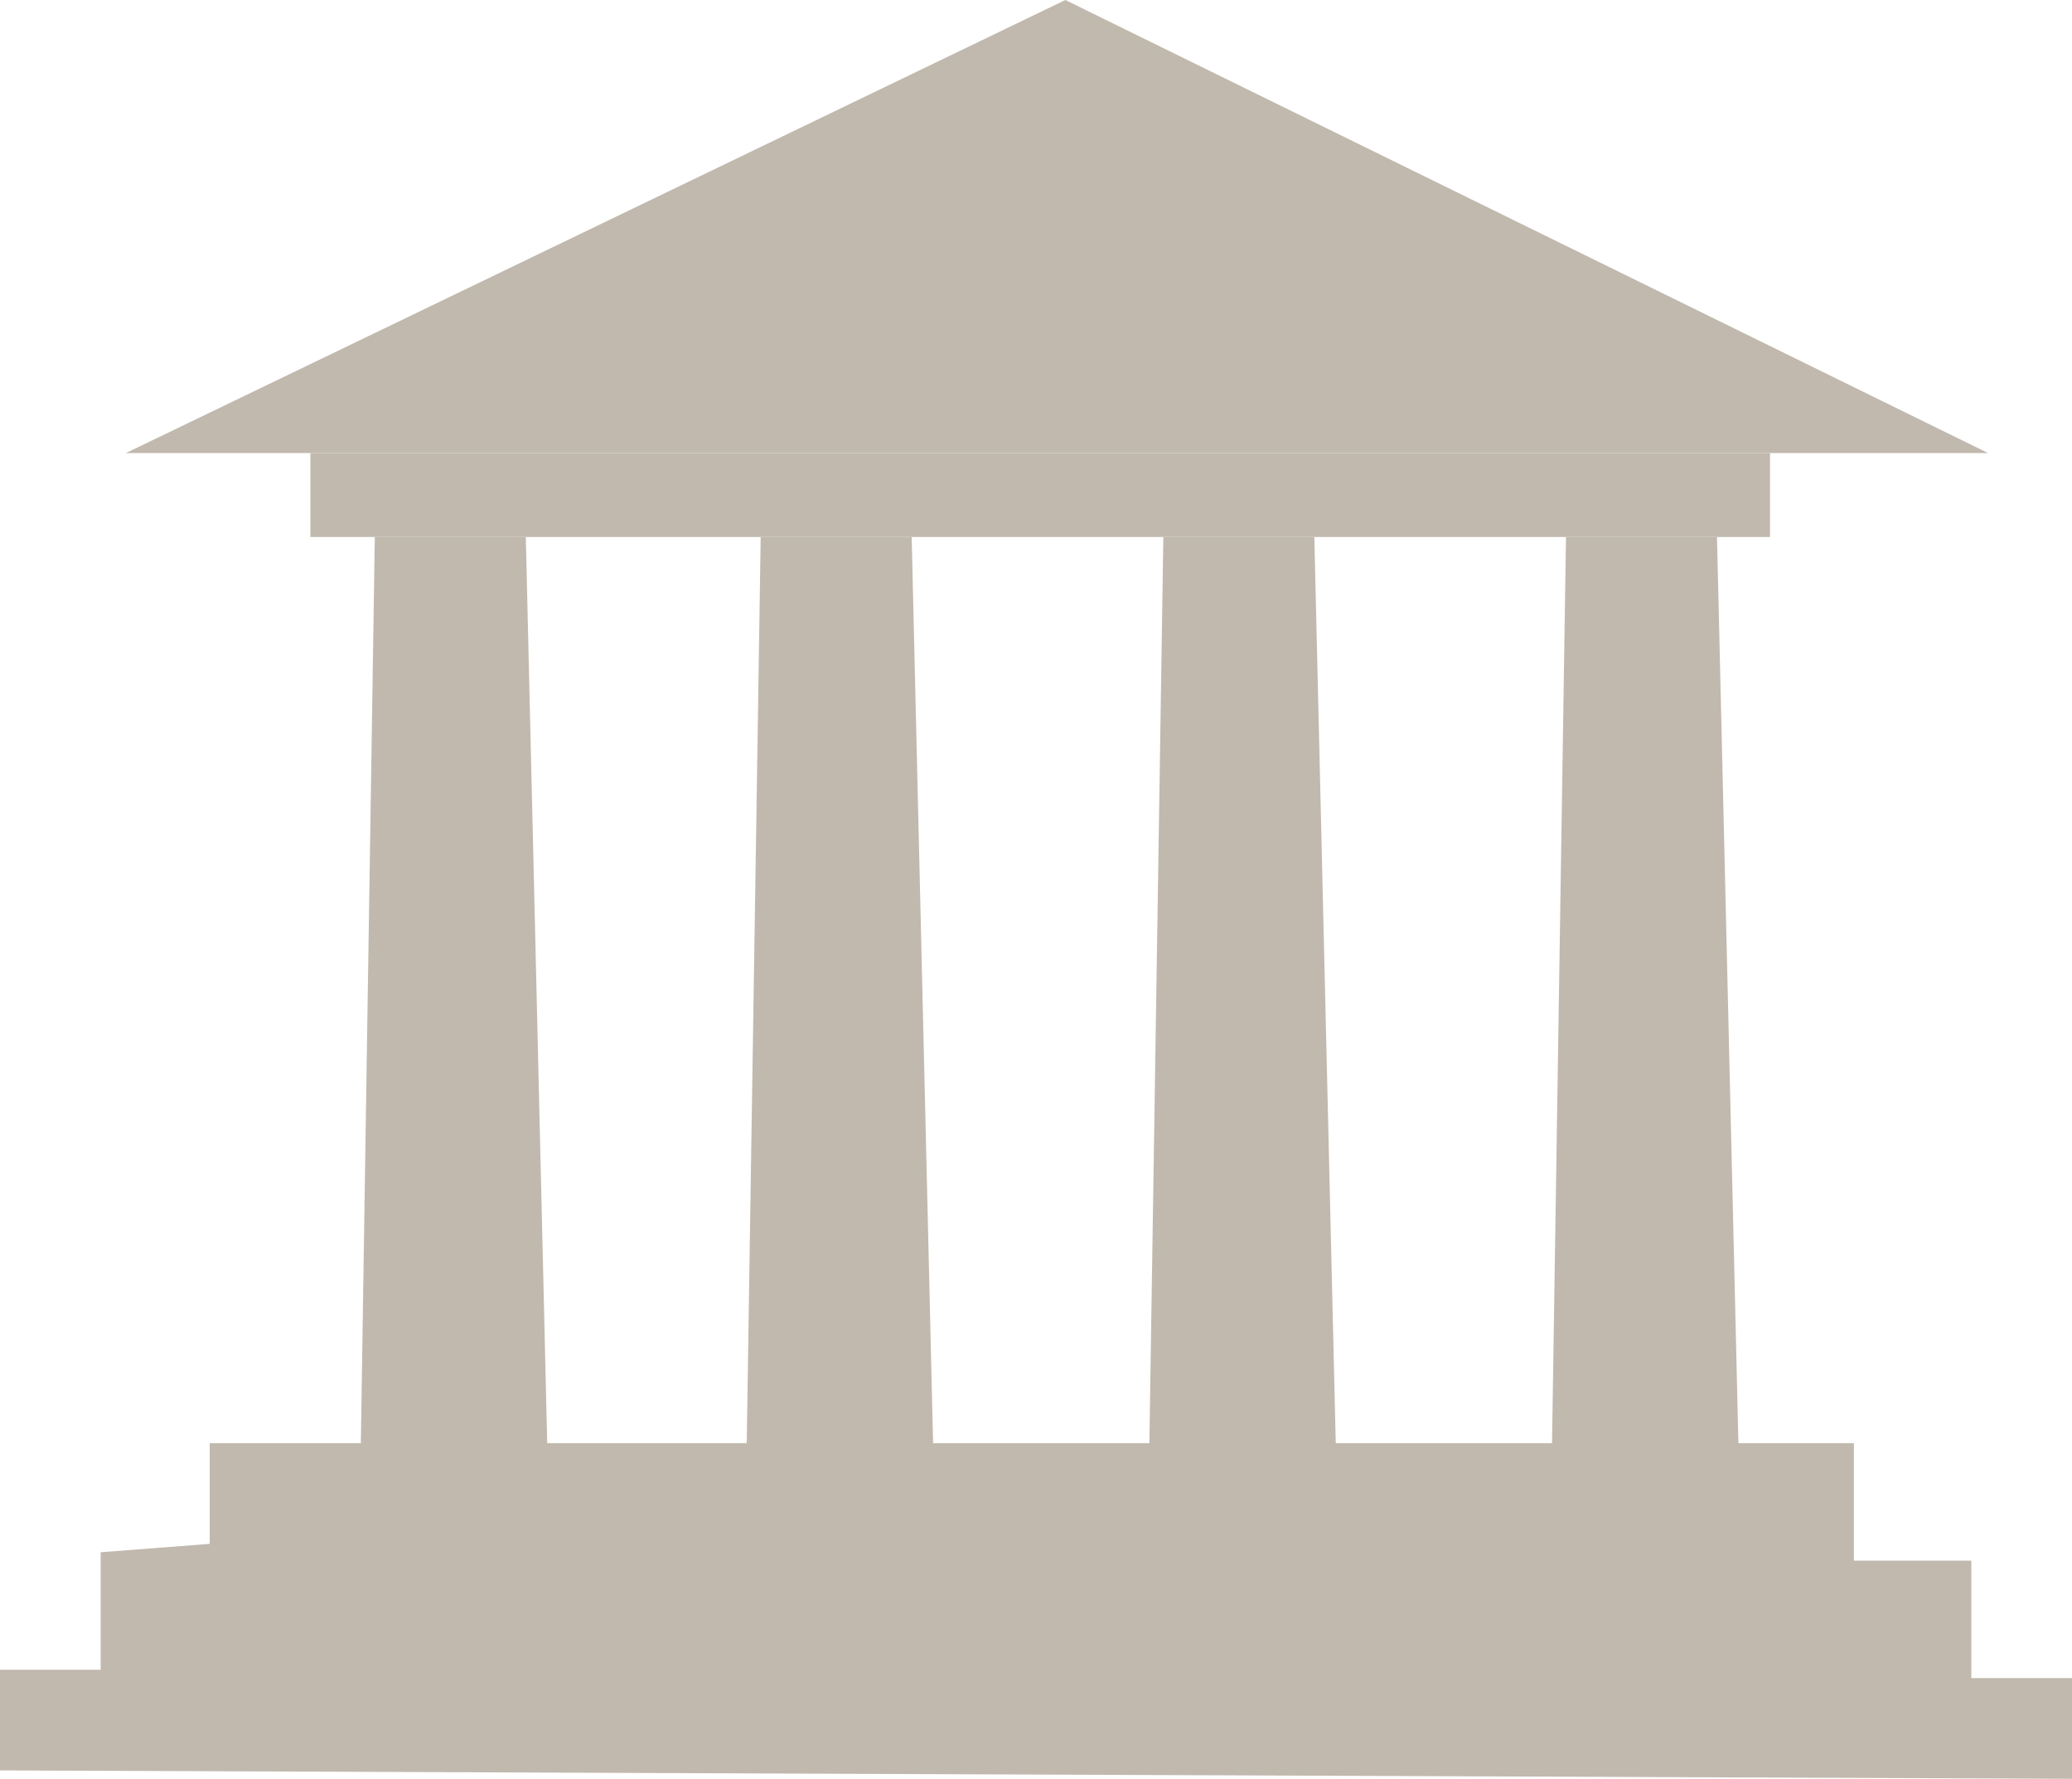 <svg xmlns="http://www.w3.org/2000/svg" width="123.5" height="106" viewBox="0 0 123.5 106">
  <title>Hovedvagten_ikon</title>
  <g id="Layer_2" data-name="Layer 2">
    <g id="Layer_3" data-name="Layer 3">
      <polygon points="0 105.5 0 99.5 6 99.5 6 92.5 12.5 92 12.5 86 110.5 86 110.5 93 117.5 93 117.5 100 123.5 100 123.5 106 0 105.5" fill="#c1b9ae"/>
      <polygon points="44.5 86.49 45.34 32 54.34 32 55.62 86.15 44.5 86.49" fill="#c1b9ae"/>
      <polygon points="21.5 86.49 22.34 32 31.34 32 32.62 86.15 21.5 86.49" fill="#c1b9ae"/>
      <polygon points="68.5 86.49 69.34 32 78.34 32 79.62 86.15 68.5 86.49" fill="#c1b9ae"/>
      <polygon points="92.5 86.49 93.34 32 102.34 32 103.62 86.15 92.5 86.49" fill="#c1b9ae"/>
      <rect x="18.5" y="27" width="87" height="5" fill="#c1b9ae"/>
      <polygon points="118.5 27 63.5 0 7.5 27 118.5 27" fill="#c1b9ae"/>
    </g>
  </g>
</svg>
